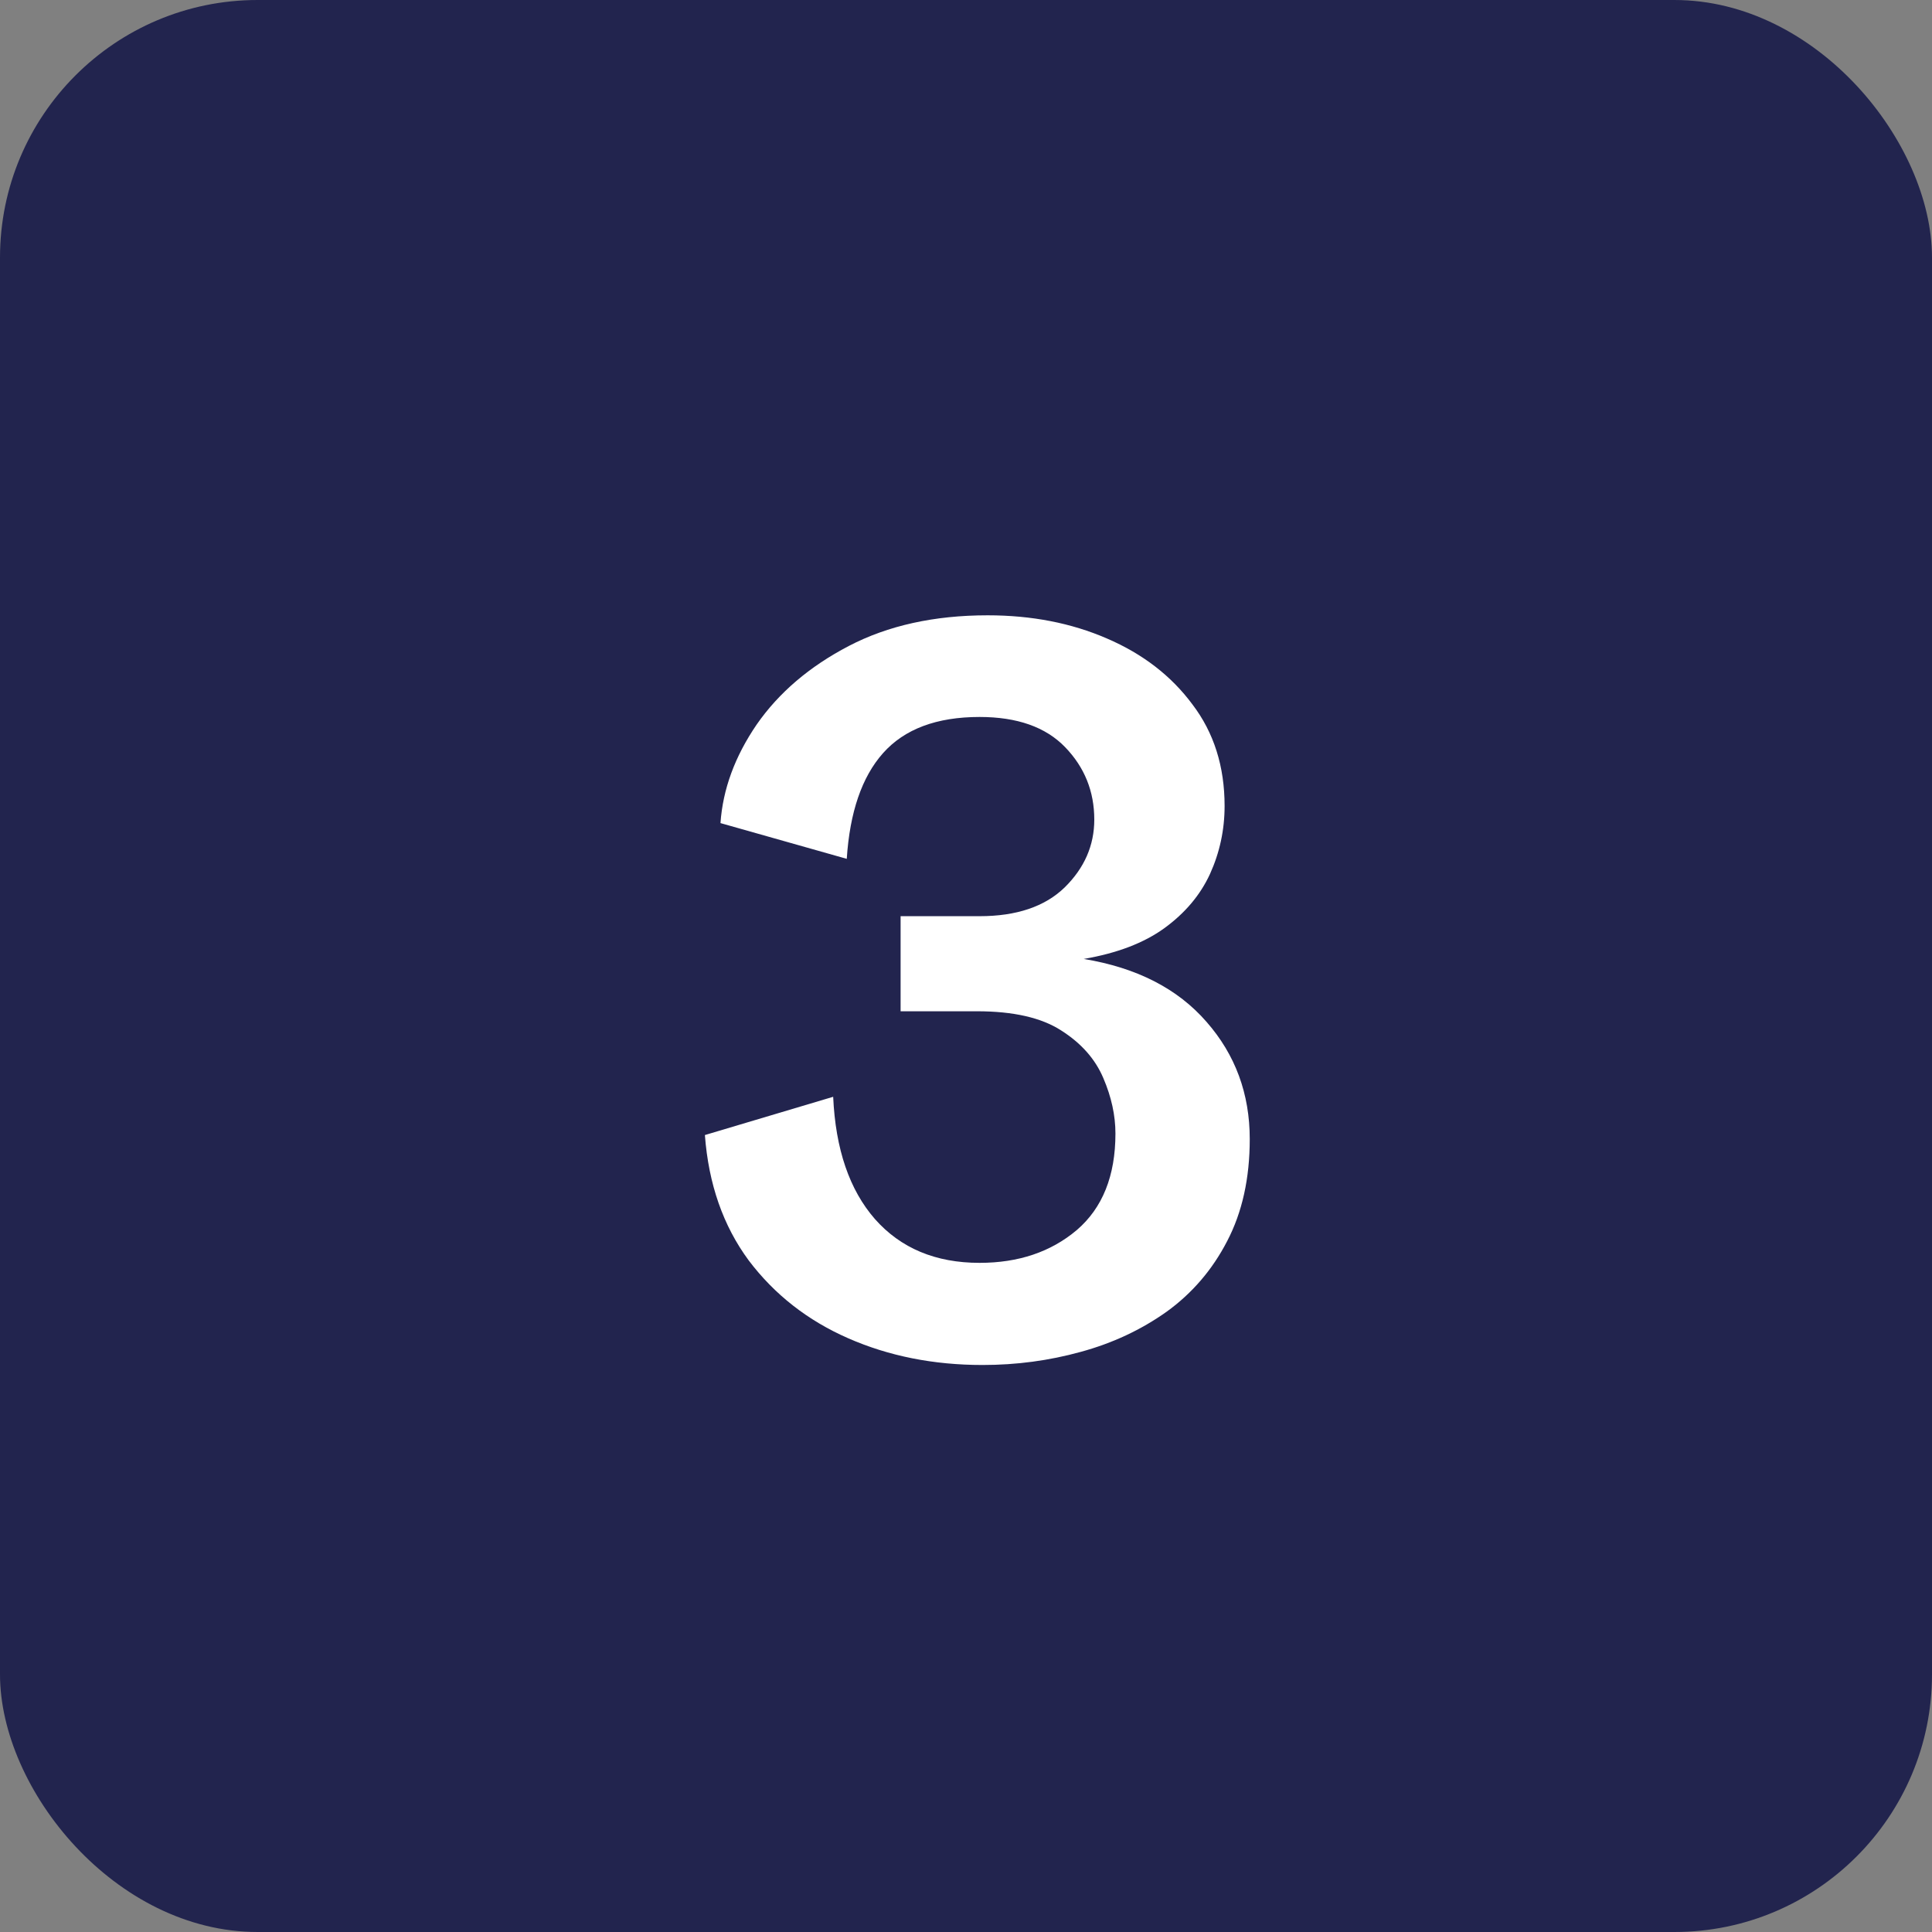 <svg width="60" height="60" viewBox="0 0 60 60" fill="none" xmlns="http://www.w3.org/2000/svg">
<rect x="0" y="0" width="60" height="60" fill="#808080" stroke="none"/>
<rect width="60" height="60" rx="8" fill="#22244E"/>
<path d="M30.516 42.391C28.995 42.391 27.604 42.115 26.344 41.562C25.083 41.01 24.052 40.203 23.25 39.141C22.458 38.068 22.005 36.771 21.891 35.25L25.875 34.062C25.948 35.688 26.38 36.953 27.172 37.859C27.974 38.766 29.057 39.219 30.422 39.219C31.63 39.219 32.635 38.88 33.438 38.203C34.24 37.516 34.641 36.516 34.641 35.203C34.641 34.641 34.516 34.068 34.266 33.484C34.016 32.891 33.578 32.396 32.953 32C32.339 31.604 31.469 31.406 30.344 31.406H27.969V28.453H30.422C31.568 28.453 32.448 28.156 33.062 27.562C33.677 26.958 33.984 26.255 33.984 25.453C33.984 24.578 33.682 23.828 33.078 23.203C32.474 22.578 31.588 22.266 30.422 22.266C29.088 22.266 28.088 22.641 27.422 23.391C26.766 24.13 26.391 25.224 26.297 26.672L22.375 25.562C22.448 24.51 22.823 23.49 23.5 22.5C24.188 21.51 25.141 20.698 26.359 20.062C27.578 19.427 29.016 19.109 30.672 19.109C32.036 19.109 33.271 19.349 34.375 19.828C35.49 20.307 36.375 20.99 37.031 21.875C37.698 22.75 38.031 23.802 38.031 25.031C38.031 25.771 37.88 26.474 37.578 27.141C37.276 27.797 36.802 28.359 36.156 28.828C35.521 29.287 34.688 29.604 33.656 29.781C35.302 30.052 36.573 30.703 37.469 31.734C38.365 32.755 38.812 33.969 38.812 35.375C38.812 36.594 38.578 37.651 38.109 38.547C37.651 39.432 37.026 40.161 36.234 40.734C35.443 41.297 34.552 41.714 33.562 41.984C32.583 42.255 31.568 42.391 30.516 42.391Z" fill="white"/>
</svg>
